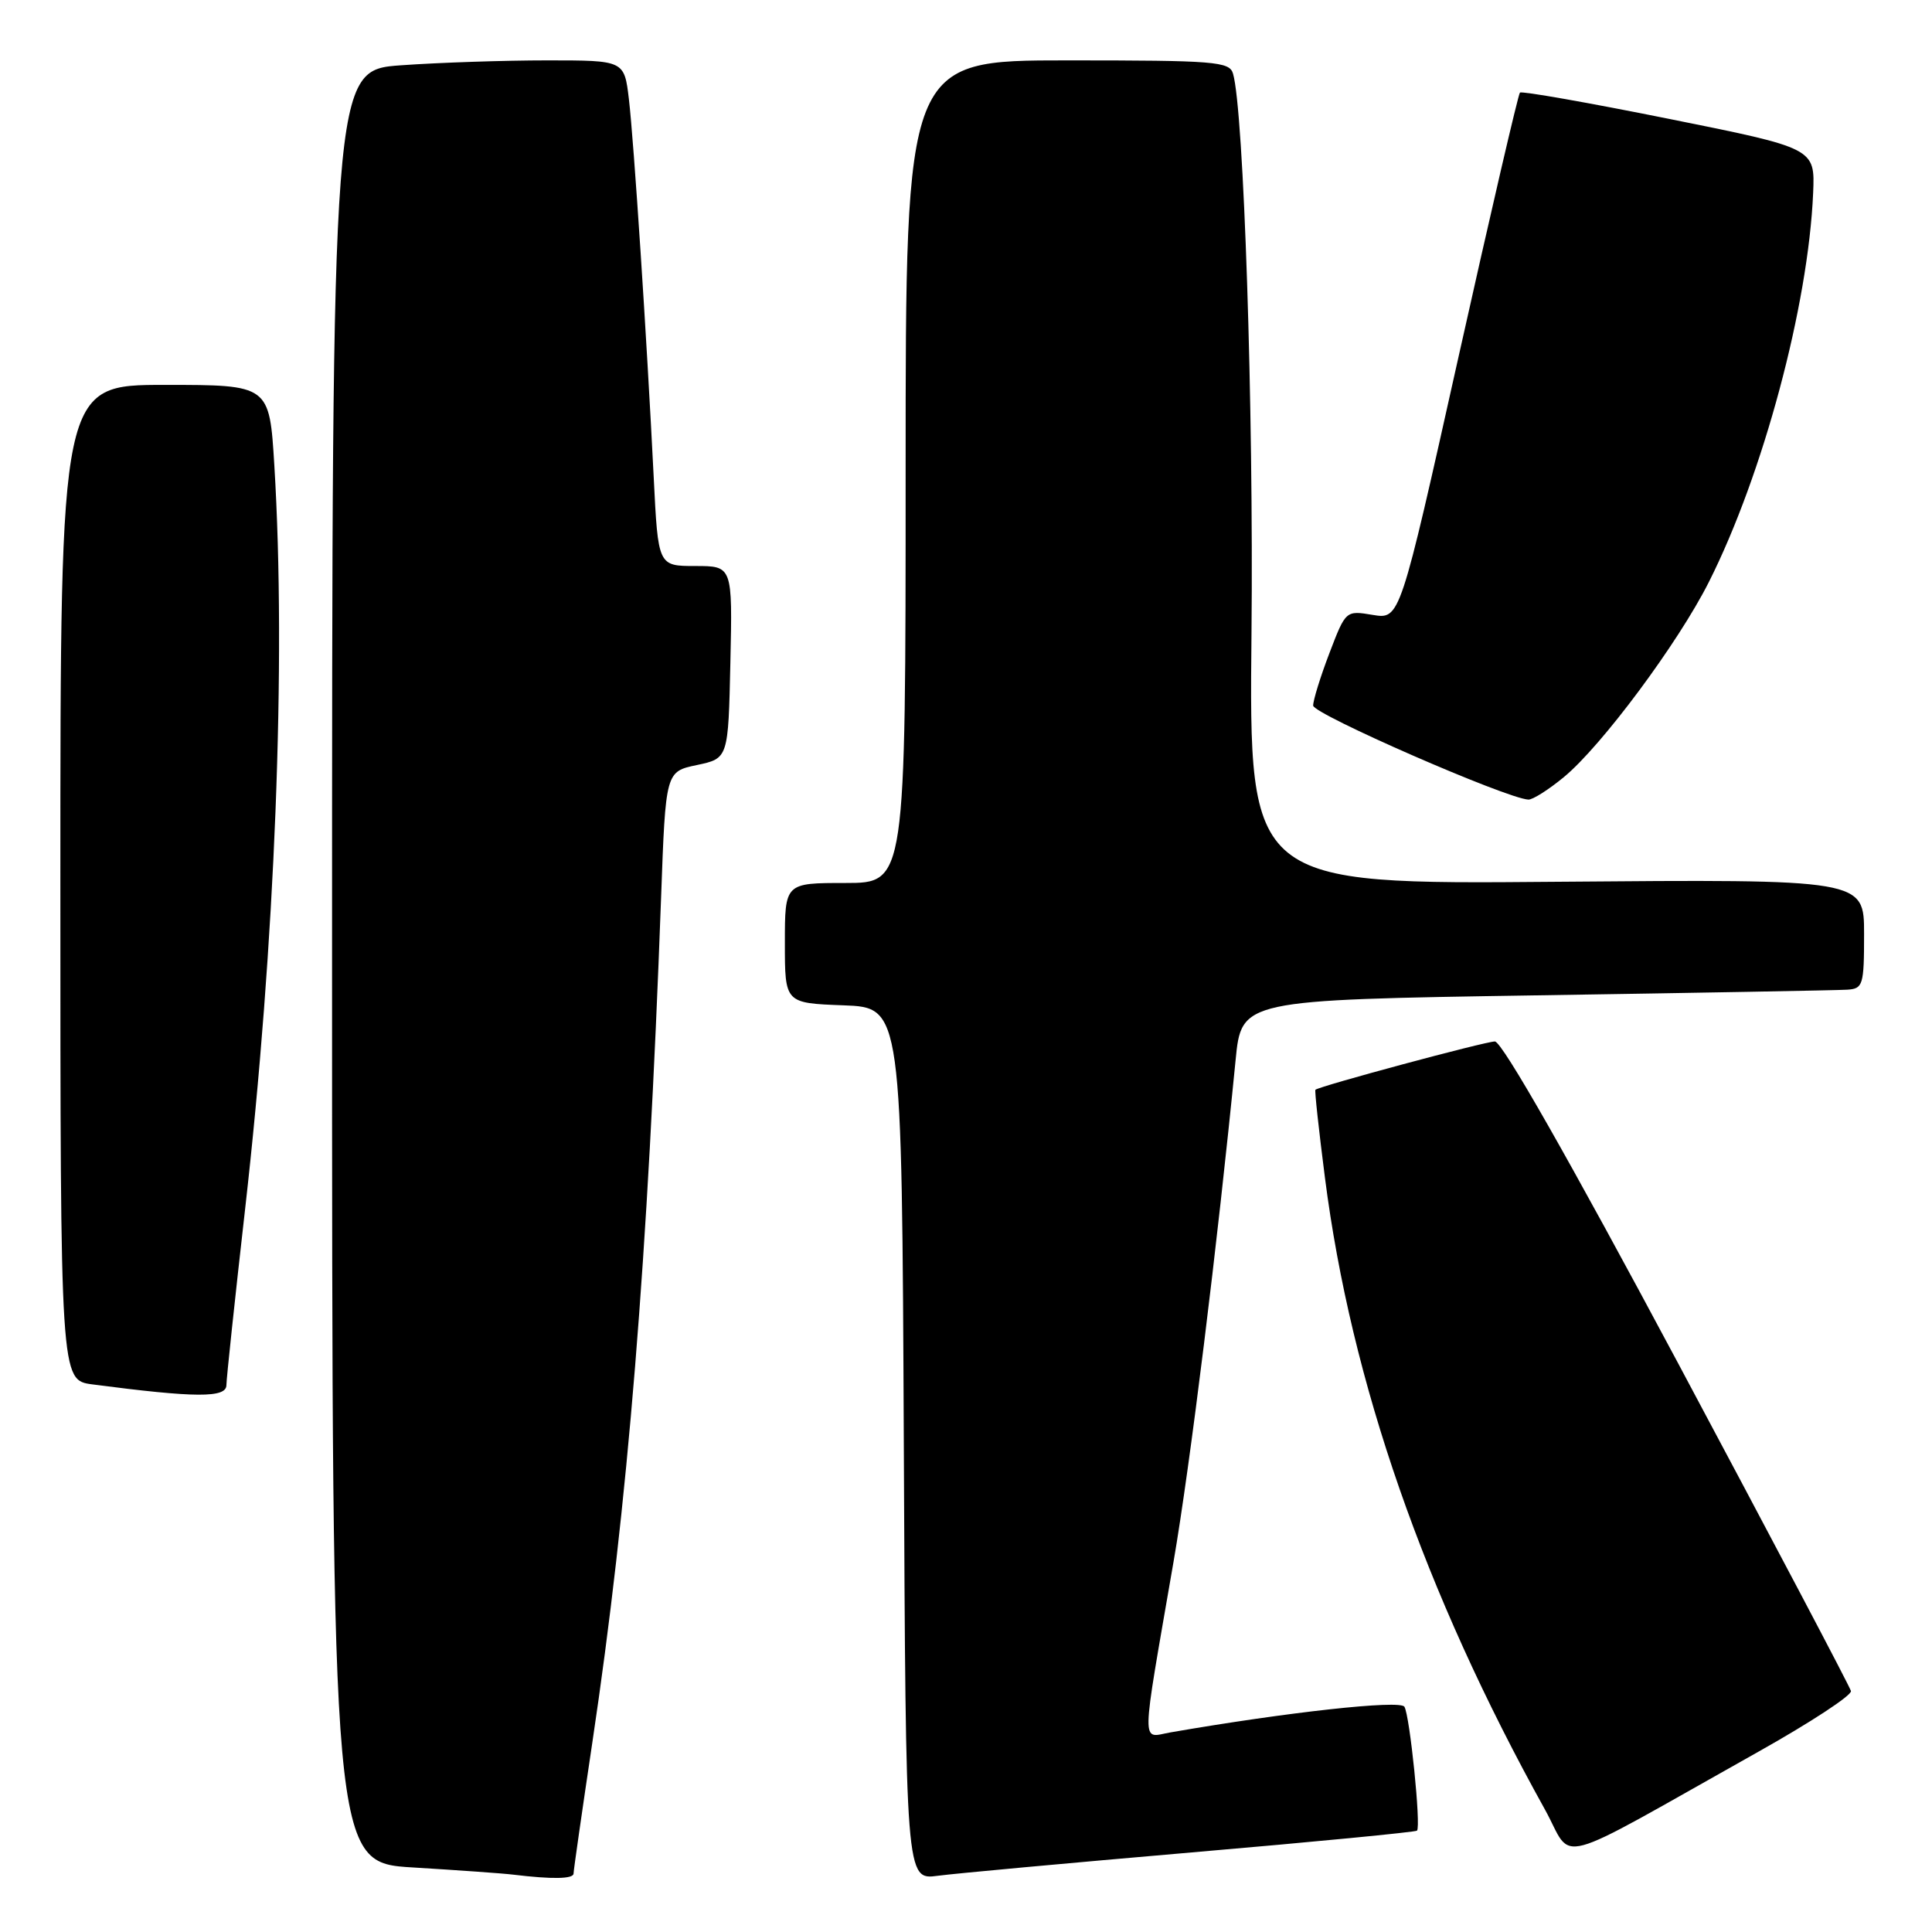 <?xml version="1.0" encoding="UTF-8" standalone="no"?>
<!DOCTYPE svg PUBLIC "-//W3C//DTD SVG 1.1//EN" "http://www.w3.org/Graphics/SVG/1.1/DTD/svg11.dtd" >
<svg xmlns="http://www.w3.org/2000/svg" xmlns:xlink="http://www.w3.org/1999/xlink" version="1.1" viewBox="0 0 256 256">
 <g >
 <path fill="currentColor"
d=" M 76.00 248.25 C 76.00 247.84 77.12 240.05 78.48 230.94 C 83.20 199.39 85.85 166.78 87.60 118.87 C 88.20 102.24 88.20 102.24 92.35 101.37 C 96.50 100.49 96.50 100.49 96.78 87.75 C 97.06 75.00 97.06 75.00 92.13 75.00 C 87.20 75.00 87.20 75.00 86.62 63.25 C 85.70 44.75 83.99 18.72 83.33 13.12 C 82.72 8.00 82.72 8.00 72.51 8.00 C 66.90 8.00 58.19 8.29 53.15 8.65 C 44.00 9.30 44.00 9.30 44.00 128.05 C 44.00 246.81 44.00 246.81 54.75 247.45 C 60.66 247.81 66.62 248.23 68.00 248.40 C 73.19 249.03 76.00 248.98 76.00 248.25 Z  M 157.96 245.45 C 174.16 244.06 187.57 242.76 187.76 242.57 C 188.31 242.03 186.81 227.31 186.09 226.15 C 185.52 225.22 170.55 226.87 155.10 229.55 C 151.16 230.24 151.13 232.24 155.49 207.00 C 157.69 194.26 161.34 164.73 163.72 140.50 C 164.50 132.50 164.50 132.50 203.50 131.89 C 224.95 131.56 243.51 131.22 244.75 131.14 C 246.86 131.01 247.00 130.56 247.00 123.75 C 247.00 116.50 247.00 116.50 206.25 116.84 C 165.50 117.19 165.50 117.19 165.83 83.84 C 166.12 54.28 164.81 14.59 163.38 9.75 C 162.91 8.15 160.98 8.00 141.43 8.00 C 120.00 8.00 120.00 8.00 120.00 62.50 C 120.00 117.00 120.00 117.00 112.00 117.00 C 104.00 117.00 104.00 117.00 104.00 124.96 C 104.00 132.92 104.00 132.92 111.75 133.21 C 119.50 133.50 119.50 133.50 119.76 191.31 C 120.02 249.12 120.02 249.12 124.26 248.55 C 126.59 248.24 141.76 246.85 157.96 245.45 Z  M 233.00 232.11 C 239.88 228.25 245.39 224.64 245.26 224.07 C 245.13 223.51 234.79 203.92 222.30 180.53 C 207.92 153.62 199.03 138.00 198.08 138.00 C 196.81 138.00 174.88 143.90 174.30 144.40 C 174.18 144.50 174.75 149.73 175.56 156.04 C 179.03 183.13 188.72 210.97 204.70 239.75 C 208.64 246.84 205.01 247.82 233.00 232.11 Z  M 30.00 183.53 C 30.00 182.73 31.11 172.27 32.47 160.28 C 36.46 125.15 37.94 87.63 36.35 61.66 C 35.70 51.00 35.70 51.00 21.85 51.00 C 8.00 51.00 8.00 51.00 8.00 116.94 C 8.00 182.88 8.00 182.88 12.25 183.44 C 25.93 185.23 30.00 185.25 30.00 183.53 Z  M 207.22 102.97 C 212.22 98.85 222.38 85.18 226.44 77.11 C 233.62 62.85 239.61 40.49 240.25 25.57 C 240.50 19.64 240.50 19.64 221.15 15.75 C 210.51 13.61 201.62 12.04 201.40 12.27 C 201.17 12.49 197.50 28.29 193.24 47.38 C 185.50 82.07 185.50 82.07 181.91 81.48 C 178.33 80.88 178.32 80.88 176.16 86.53 C 174.97 89.64 174.00 92.77 174.00 93.49 C 174.00 94.62 199.63 105.82 202.52 105.95 C 203.08 105.98 205.20 104.64 207.22 102.97 Z "/>
</g>
</svg>
